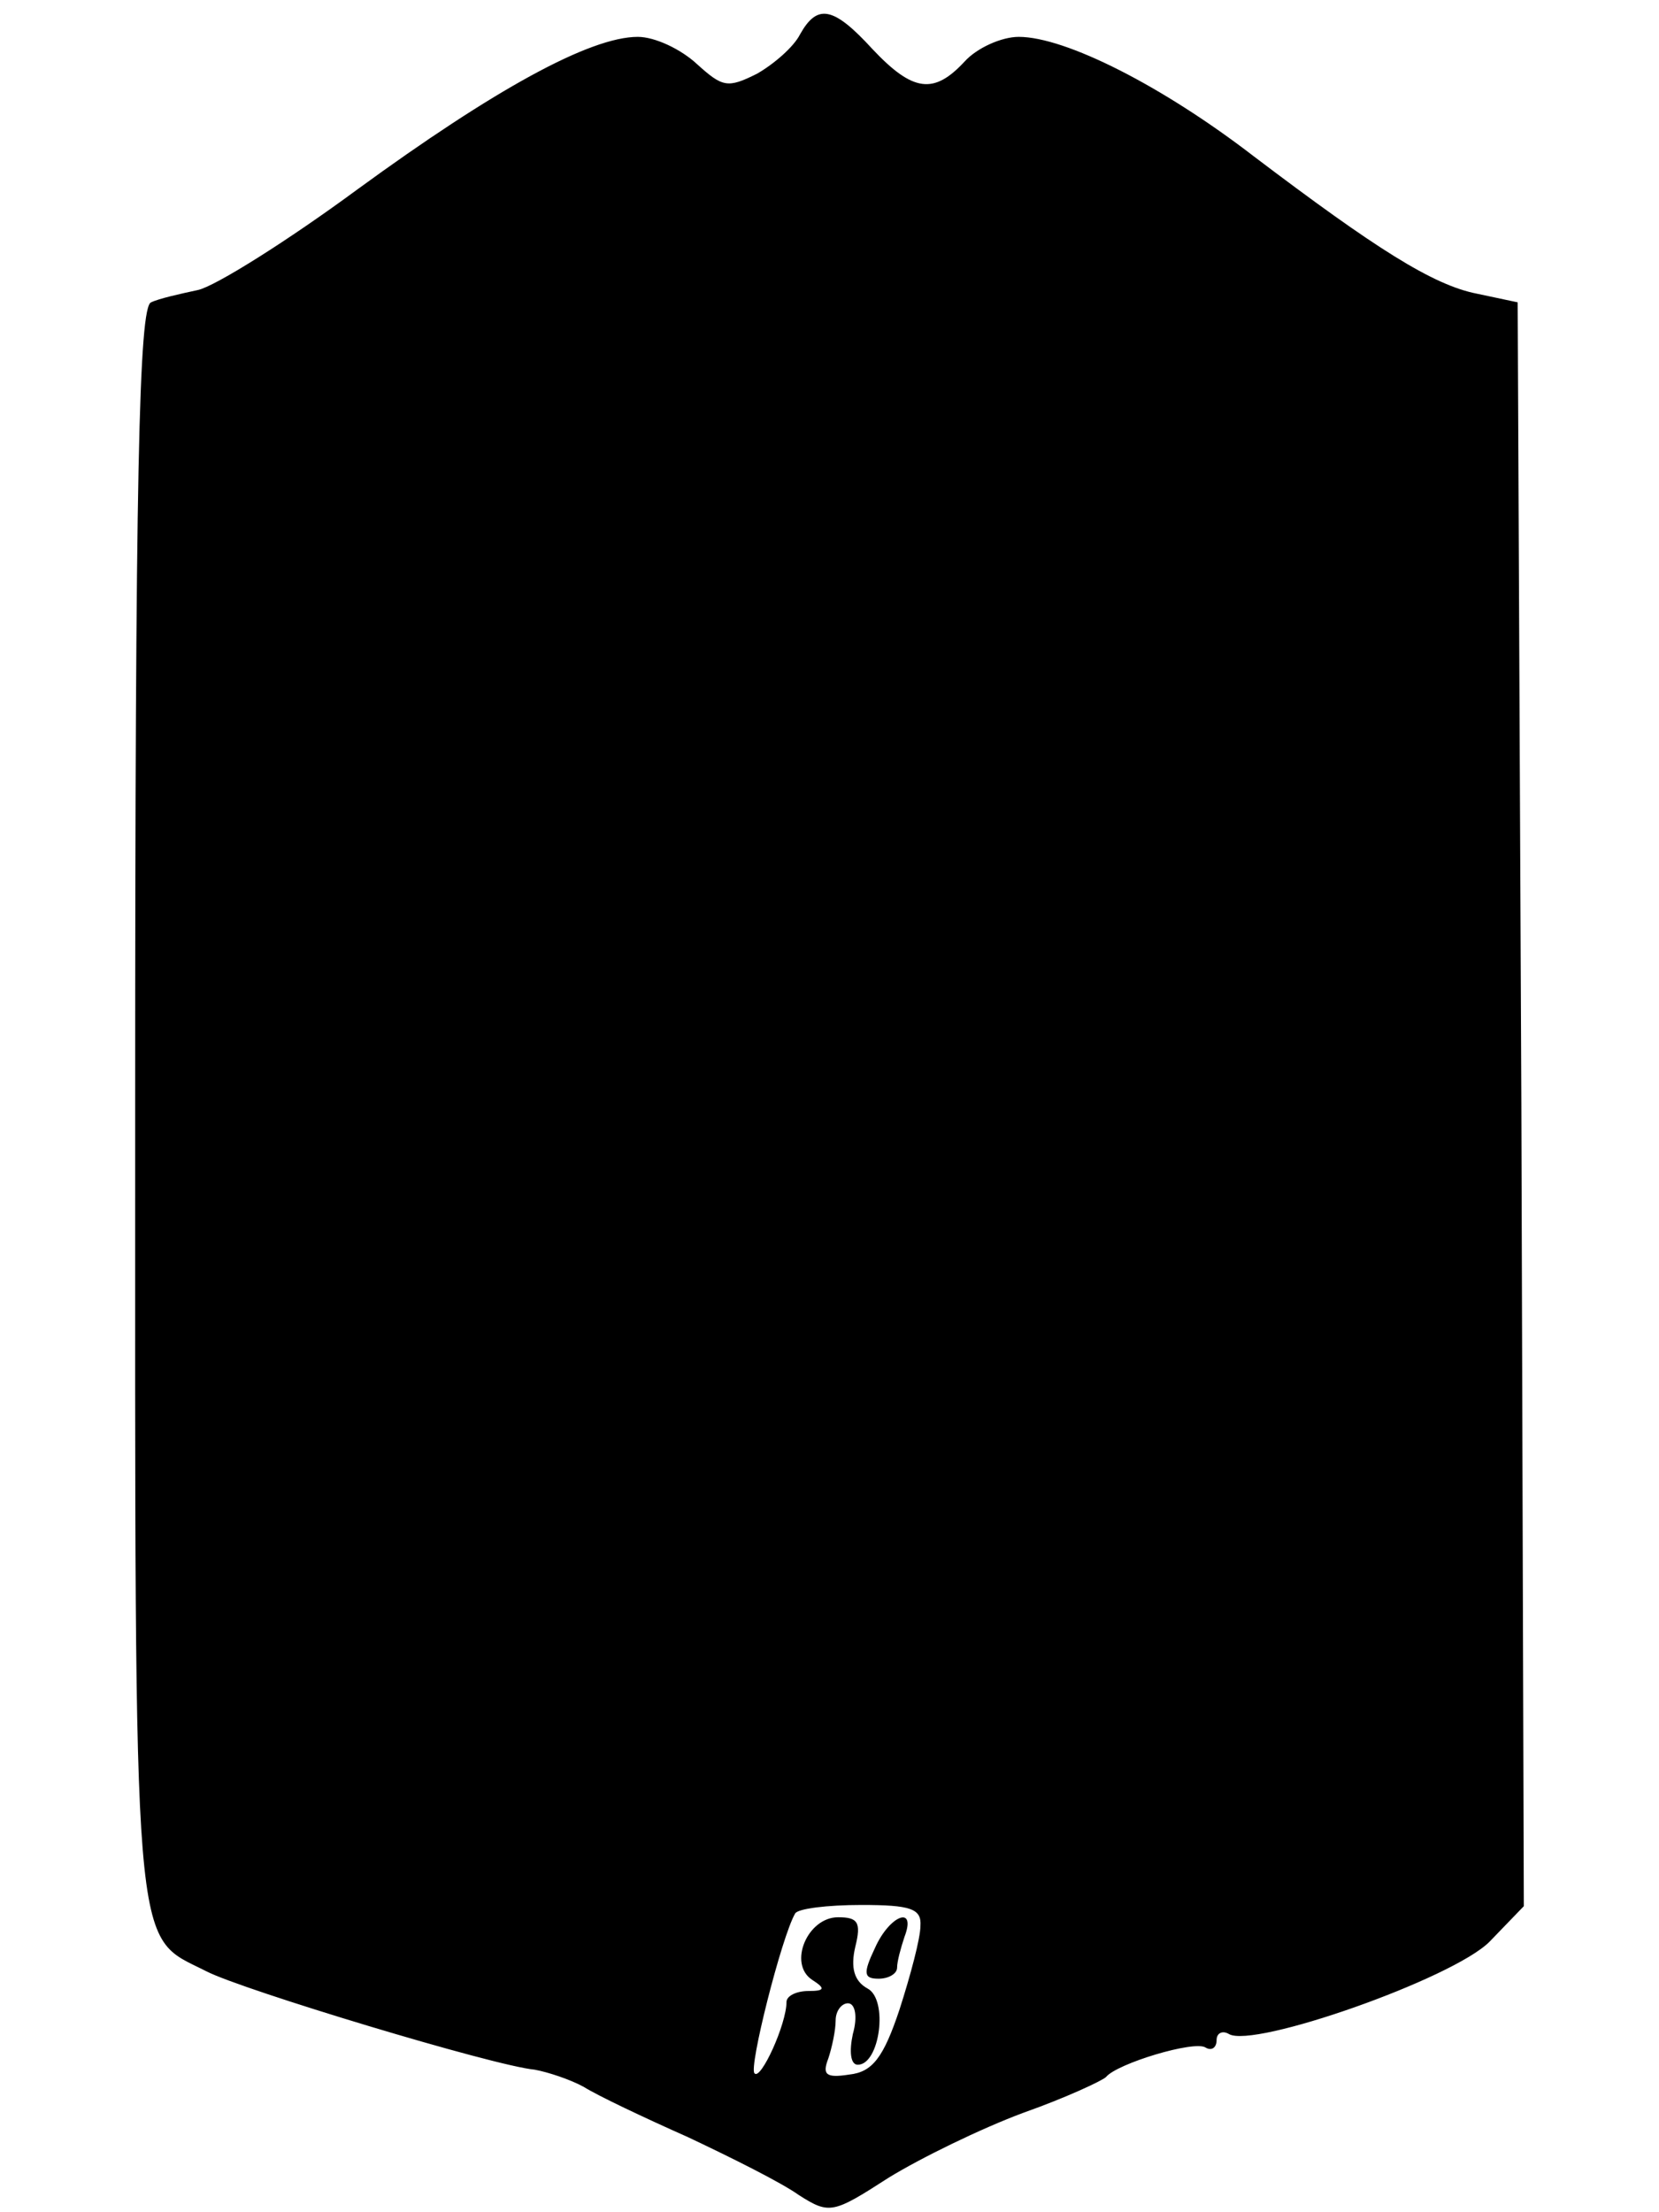 <?xml version="1.0" standalone="no"?>
<!DOCTYPE svg PUBLIC "-//W3C//DTD SVG 20010904//EN"
 "http://www.w3.org/TR/2001/REC-SVG-20010904/DTD/svg10.dtd">
<svg version="1.0" xmlns="http://www.w3.org/2000/svg"
 width="135pt" height="180pt" viewBox="0 0 135 180"
 preserveAspectRatio="xMidYMid meet">

<g transform="translate(0,180) scale(0.1,-0.1)"
fill="#000000" stroke="none">
<path d="M651 1772 c-5 -10 -21 -24 -35 -32 -24 -12 -28 -11 -49 8 -13 12 -34
22 -48 22 -39 0 -117 -43 -228 -124 -57 -42 -116 -79 -130 -82 -14 -3 -32 -7
-38 -10 -10 -3 -13 -142 -13 -651 0 -709 -3 -676 58 -707 29 -15 234 -77 267
-80 11 -2 29 -8 40 -14 11 -7 49 -25 85 -41 36 -17 76 -37 90 -47 25 -16 28
-15 73 14 26 16 75 40 110 53 34 12 64 26 67 29 9 11 72 30 81 24 5 -3 9 0 9
6 0 6 5 8 10 5 20 -12 182 45 212 75 l28 29 -2 652 -3 653 -33 7 c-36 7 -83
37 -182 112 -74 57 -153 97 -191 97 -14 0 -34 -9 -44 -20 -25 -27 -42 -25 -75
10 -32 35 -45 37 -59 12z m98 -1539 c0 -10 -8 -40 -17 -68 -13 -39 -22 -51
-41 -53 -19 -3 -22 0 -17 13 3 9 6 23 6 31 0 8 5 14 10 14 6 0 8 -11 4 -25 -3
-14 -2 -25 4 -25 18 0 25 53 8 62 -11 6 -14 17 -10 34 5 20 2 24 -14 24 -25 0
-41 -38 -21 -51 11 -7 10 -9 -3 -9 -10 0 -18 -4 -18 -9 0 -18 -21 -64 -26 -58
-5 4 22 111 33 130 2 4 26 7 54 7 40 0 49 -3 48 -17z"/>
<path d="M712 215 c-10 -21 -9 -25 3 -25 8 0 15 4 15 9 0 5 3 16 6 25 10 26
-12 18 -24 -9z"/>
</g>
</svg>
